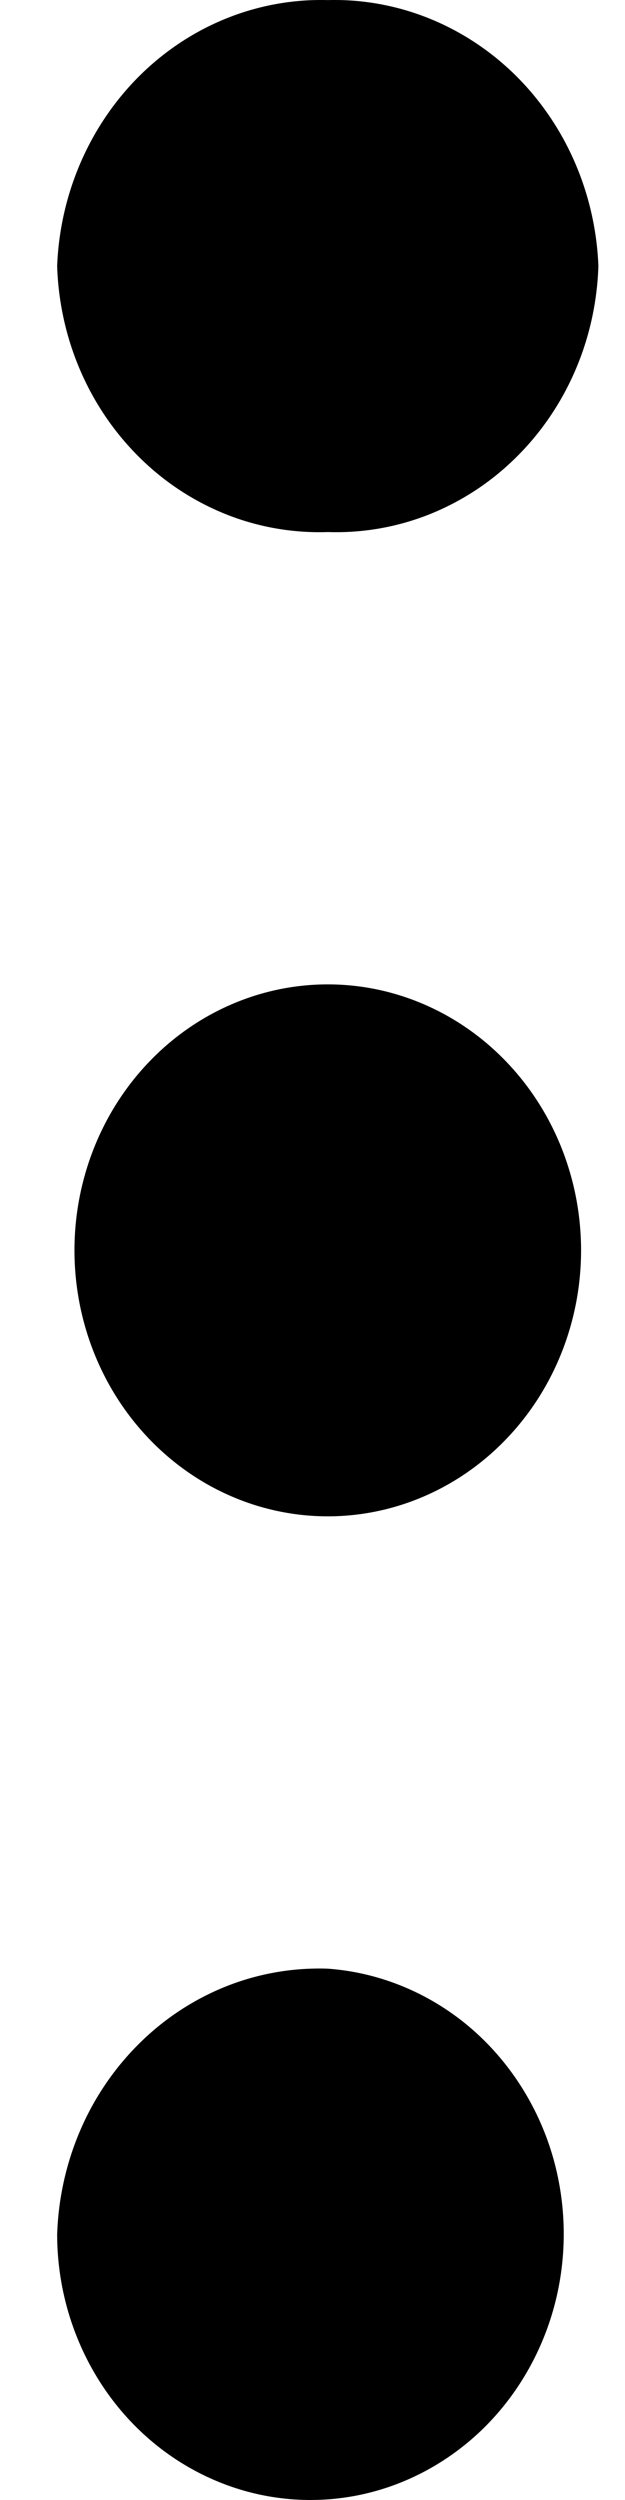 <svg width="7" height="28" viewBox="0 0 7 28" fill="none" xmlns="http://www.w3.org/2000/svg">
<path d="M3.671 0.001C4.447 -0.02 5.2 0.281 5.768 0.838C6.335 1.396 6.67 2.165 6.702 2.98C6.689 3.384 6.601 3.783 6.442 4.151C6.283 4.52 6.056 4.852 5.774 5.129C5.493 5.406 5.162 5.621 4.801 5.764C4.44 5.906 4.056 5.972 3.671 5.959C3.286 5.972 2.901 5.906 2.541 5.764C2.18 5.621 1.849 5.406 1.568 5.129C1.286 4.852 1.059 4.52 0.9 4.151C0.741 3.783 0.653 3.384 0.64 2.98C0.672 2.165 1.007 1.396 1.574 0.838C2.141 0.281 2.894 -0.02 3.671 0.001ZM3.671 22.049C4.222 22.089 4.75 22.297 5.191 22.647C5.631 22.998 5.964 23.476 6.15 24.022C6.335 24.569 6.364 25.16 6.234 25.724C6.103 26.288 5.819 26.799 5.416 27.196C5.012 27.592 4.507 27.857 3.963 27.956C3.419 28.055 2.858 27.986 2.351 27.755C1.844 27.525 1.412 27.145 1.108 26.66C0.804 26.175 0.641 25.608 0.64 25.028C0.653 24.623 0.741 24.226 0.9 23.857C1.059 23.488 1.286 23.156 1.568 22.879C1.849 22.602 2.18 22.387 2.541 22.244C2.901 22.102 3.286 22.036 3.671 22.049ZM3.671 11.025C4.423 11.025 5.145 11.339 5.677 11.898C6.209 12.456 6.508 13.214 6.508 14.004C6.508 14.794 6.209 15.552 5.677 16.11C5.145 16.669 4.423 16.983 3.671 16.983C2.919 16.983 2.197 16.669 1.665 16.11C1.133 15.552 0.834 14.794 0.834 14.004C0.834 13.214 1.133 12.456 1.665 11.898C2.197 11.339 2.919 11.025 3.671 11.025Z" fill="black"/>
</svg>
